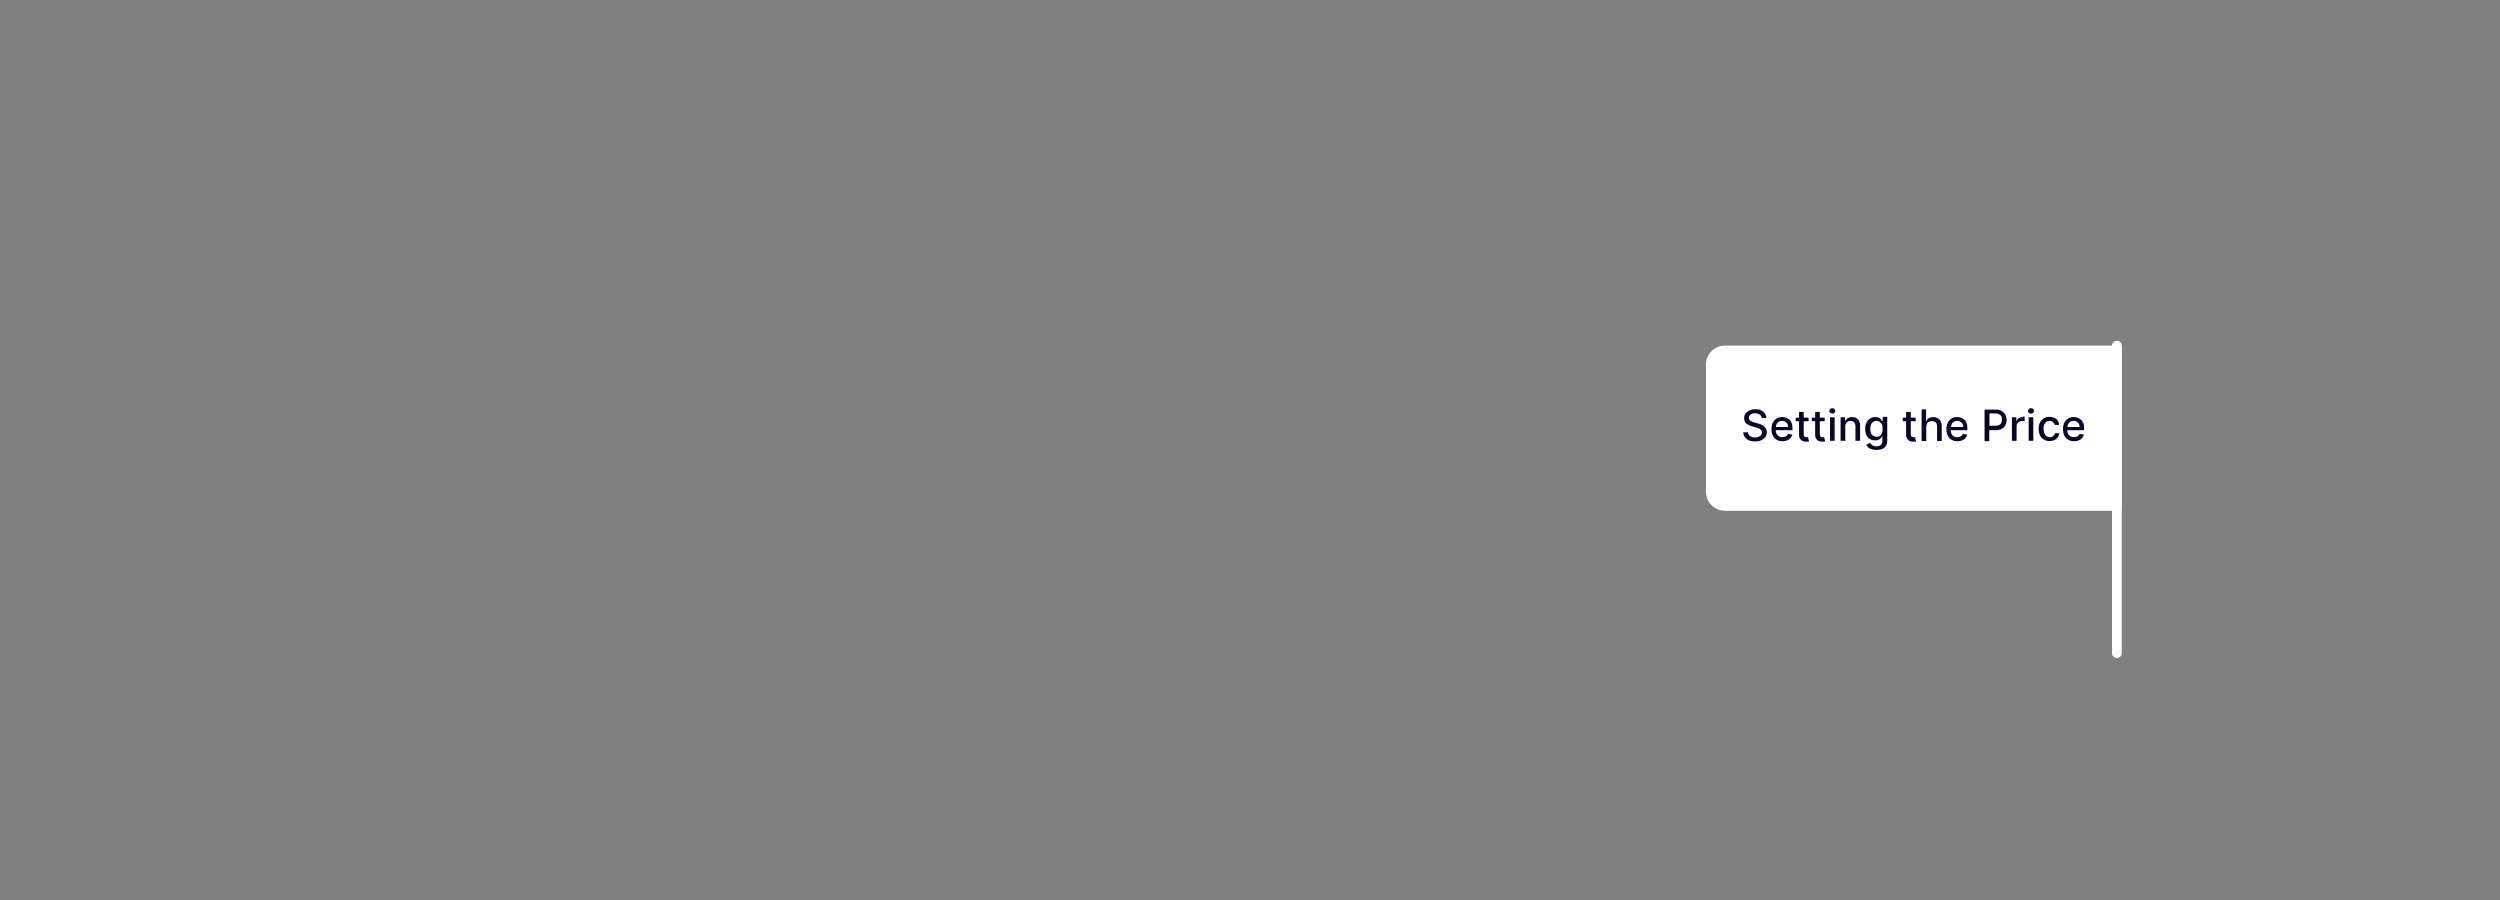<?xml version="1.0" encoding="UTF-8"?>
<svg xmlns="http://www.w3.org/2000/svg" version="1.1" viewBox="0 0 1179.1 424.7">
  <rect x="0" y="0" width="1179.1" height="424.7" fill="#808080" stroke="none"/>
  <defs>
    <style>
      .cls-1 {
        fill: #08062a;
      }

      .cls-2 {
        fill: #fff;
      }
    </style>
  </defs>
  <!-- Generator: Adobe Illustrator 28.6.0, SVG Export Plug-In . SVG Version: 1.2.0 Build 709)  -->
  <g>
    <g id="Layer_1">
      <path class="cls-2" d="M1000.7,240.9h-187.1c-5,0-9-4-9-9v-59.9c0-5,4-9,9-9h187.1v77.9h0Z"/>
      <path class="cls-2" d="M996.1,163v145c0,1.3,1,2.3,2.3,2.3s2.3-1,2.3-2.3v-145c0-1.3-1-2.3-2.3-2.3s-2.3,1-2.3,2.3h0Z"/>
      <g>
        <path class="cls-1" d="M832,201c-.4-.3-.9-.6-1.4-.8s-1-.4-1.5-.5l-1.5-.4c-.3,0-.6-.2-.9-.3-.3-.1-.6-.3-.9-.4-.3-.2-.5-.4-.7-.6-.2-.3-.3-.6-.3-.9s.1-.8.4-1.1.6-.6,1-.8c.4-.2,1-.3,1.6-.3s1.6.2,2.1.6c.6.4.9.9,1,1.6h2.2c0-.8-.3-1.5-.7-2.1-.4-.6-1.1-1.1-1.8-1.5s-1.7-.5-2.7-.5-1.9.2-2.7.5c-.8.4-1.4.9-1.9,1.5-.5.6-.7,1.4-.7,2.2s.3,1.9,1,2.5c.7.6,1.6,1.1,2.8,1.4l1.8.5c.5.1,1,.3,1.4.5.4.2.8.4,1,.7.2.3.4.6.4,1.1s-.1.9-.4,1.3c-.3.4-.7.6-1.2.8-.5.2-1.1.3-1.7.3s-1.1,0-1.6-.3c-.5-.2-.9-.4-1.2-.8-.3-.4-.5-.8-.5-1.3h-2.2c0,.9.3,1.7.8,2.3.5.6,1.1,1.2,1.9,1.5.8.4,1.8.5,2.9.5s2.2-.2,3-.6,1.4-.9,1.9-1.5c.4-.7.6-1.4.6-2.2s-.1-1.2-.4-1.7c-.3-.5-.6-.9-1-1.2Z"/>
        <path class="cls-1" d="M844,198c-.5-.4-1-.8-1.6-1-.6-.2-1.2-.3-1.8-.3-1,0-1.9.2-2.7.7-.8.5-1.4,1.2-1.8,2-.4.9-.6,1.9-.6,3s.2,2.2.6,3c.4.9,1,1.5,1.8,2,.8.5,1.7.7,2.8.7s1.5-.1,2.2-.4,1.2-.6,1.6-1.1.7-1,.9-1.6l-2.1-.4c-.1.3-.3.6-.6.9-.2.2-.5.4-.9.5-.3.1-.7.2-1.1.2-.6,0-1.2-.1-1.7-.4-.5-.3-.8-.7-1.1-1.2-.2-.5-.4-1.1-.4-1.7h7.9v-.8c0-1-.1-1.9-.4-2.6-.3-.7-.6-1.3-1.1-1.7ZM837.6,201.4c0-.5.1-.9.3-1.3.2-.5.6-.9,1-1.2.5-.3,1-.4,1.6-.4s1,.1,1.5.4c.4.3.7.6,1,1,.2.4.3.9.3,1.5h-5.8Z"/>
        <path class="cls-1" d="M852.6,206.2c-.1,0-.3,0-.5,0s-.5,0-.7-.1c-.2,0-.4-.2-.5-.4s-.2-.5-.2-.9v-6.1h2.3v-1.7h-2.3v-2.7h-2.2v2.7h-1.6v1.7h1.6v6.6c0,.7.2,1.2.5,1.7.3.4.7.8,1.2,1,.5.2,1,.3,1.6.3.3,0,.6,0,.9,0,.2,0,.4-.1.5-.1l-.4-1.8c0,0-.2,0-.3,0Z"/>
        <path class="cls-1" d="M860.2,206.2c-.1,0-.3,0-.5,0s-.5,0-.7-.1c-.2,0-.4-.2-.5-.4-.1-.2-.2-.5-.2-.9v-6.1h2.3v-1.7h-2.3v-2.7h-2.2v2.7h-1.6v1.7h1.6v6.6c0,.7.2,1.2.5,1.7.3.4.7.8,1.2,1,.5.2,1,.3,1.6.3.3,0,.6,0,.9,0,.2,0,.4-.1.5-.1l-.4-1.8c0,0-.2,0-.3,0Z"/>
        <path class="cls-1" d="M864.2,192.5c-.4,0-.7.1-1,.4s-.4.6-.4.9.1.7.4.9.6.4,1,.4.7-.1,1-.4.4-.6.4-.9-.1-.7-.4-.9-.6-.4-1-.4Z"/>
        <rect class="cls-1" x="863.1" y="196.8" width="2.2" height="11.1"/>
        <path class="cls-1" d="M875.6,197.2c-.6-.3-1.2-.5-2-.5s-1.5.2-2.1.5c-.5.4-1,.8-1.2,1.4h-.1v-1.8h-2.1v11.1h2.2v-6.6c0-.6.1-1.1.3-1.5s.5-.7.9-1c.4-.2.8-.3,1.3-.3.7,0,1.3.2,1.7.7.4.5.6,1.1.6,1.9v6.8h2.2v-7.1c0-.9-.2-1.7-.5-2.3-.3-.6-.8-1.1-1.3-1.4Z"/>
        <path class="cls-1" d="M887.9,198.6h-.2c-.1-.2-.3-.5-.6-.8-.2-.3-.6-.6-1-.8-.4-.2-1-.3-1.7-.3s-1.7.2-2.4.7c-.7.5-1.3,1.1-1.7,1.9-.4.8-.6,1.9-.6,3s.2,2.2.6,3c.4.8,1,1.4,1.7,1.8.7.4,1.5.6,2.4.6s1.2-.1,1.7-.3c.4-.2.8-.5,1-.8s.4-.6.6-.8h.1v2.2c0,.9-.3,1.5-.8,1.9-.5.4-1.2.6-2,.6s-1.1,0-1.5-.3c-.4-.2-.7-.4-.9-.6-.2-.2-.4-.5-.5-.7l-1.9.8c.2.5.5.9.9,1.3s.9.7,1.6.9c.6.2,1.4.3,2.3.3s1.8-.1,2.6-.4,1.4-.8,1.8-1.4c.4-.6.7-1.4.7-2.4v-11.4h-2.1v1.8ZM887.6,204.3c-.2.5-.6,1-1,1.3-.4.3-1,.4-1.6.4s-1.2-.2-1.6-.5c-.4-.3-.8-.7-1-1.3-.2-.6-.3-1.2-.3-1.9s.1-1.4.3-1.9c.2-.6.5-1,1-1.4.4-.3,1-.5,1.6-.5s1.2.2,1.6.5.8.8,1,1.3c.2.6.3,1.2.3,2s-.1,1.4-.3,2Z"/>
        <path class="cls-1" d="M903.1,206.2c-.1,0-.3,0-.5,0s-.5,0-.7-.1c-.2,0-.4-.2-.5-.4-.1-.2-.2-.5-.2-.9v-6.1h2.3v-1.7h-2.3v-2.7h-2.2v2.7h-1.6v1.7h1.6v6.6c0,.7.2,1.2.5,1.7.3.4.7.8,1.2,1,.5.2,1,.3,1.6.3.3,0,.6,0,.9,0,.2,0,.4-.1.5-.1l-.4-1.8c0,0-.2,0-.3,0Z"/>
        <path class="cls-1" d="M913.8,197.2c-.6-.3-1.2-.5-2-.5s-1.6.2-2.1.5-.9.8-1.2,1.4h-.1v-5.5h-2.1v14.9h2.2v-6.6c0-.6.1-1.1.3-1.5s.5-.7,1-1c.4-.2.9-.3,1.4-.3.7,0,1.3.2,1.8.7.4.5.6,1.1.6,1.9v6.8h2.2v-7.1c0-.9-.2-1.7-.5-2.3-.3-.6-.8-1.1-1.3-1.4Z"/>
        <path class="cls-1" d="M926.5,198c-.5-.4-1-.8-1.6-1-.6-.2-1.2-.3-1.8-.3-1,0-1.9.2-2.7.7s-1.4,1.2-1.8,2c-.4.9-.6,1.9-.6,3s.2,2.2.6,3c.4.9,1,1.5,1.8,2,.8.5,1.7.7,2.8.7s1.5-.1,2.2-.4c.6-.2,1.2-.6,1.6-1.1.4-.5.7-1,.9-1.6l-2.1-.4c-.1.3-.3.6-.6.9-.2.2-.5.4-.9.5-.3.1-.7.2-1.1.2-.6,0-1.2-.1-1.7-.4-.5-.3-.8-.7-1.1-1.2-.2-.5-.4-1.1-.4-1.7h7.9v-.8c0-1-.1-1.9-.4-2.6s-.6-1.3-1.1-1.7ZM920.2,201.4c0-.5.1-.9.3-1.3.2-.5.6-.9,1-1.2.5-.3,1-.4,1.6-.4s1.1.1,1.5.4c.4.3.7.6,1,1s.3.9.3,1.5h-5.8Z"/>
        <path class="cls-1" d="M944.2,193.8c-.8-.4-1.7-.6-2.9-.6h-5.3v14.9h2.2v-5.2h3c1.2,0,2.1-.2,2.9-.6.8-.4,1.3-1,1.7-1.7.4-.7.6-1.5.6-2.5s-.2-1.7-.6-2.5c-.4-.7-.9-1.3-1.7-1.7ZM943.9,199.4c-.2.4-.5.8-1,1-.5.3-1,.4-1.8.4h-2.8v-5.8h2.8c.7,0,1.3.1,1.8.4.5.2.8.6,1,1,.2.4.3.9.3,1.5s-.1,1.1-.3,1.5Z"/>
        <path class="cls-1" d="M954,196.7c-.7,0-1.2.2-1.8.5s-.9.8-1.1,1.4h-.1v-1.8h-2.1v11.1h2.2v-6.8c0-.5.1-.9.3-1.3.2-.4.5-.7.9-.9s.9-.3,1.4-.3.4,0,.7,0,.4,0,.5,0v-2.1c-.1,0-.3,0-.4,0s-.3,0-.5,0Z"/>
        <path class="cls-1" d="M957.9,192.5c-.4,0-.7.1-1,.4s-.4.6-.4.9.1.7.4.9.6.4,1,.4.7-.1,1-.4c.3-.3.4-.6.4-.9s-.1-.7-.4-.9c-.3-.3-.6-.4-1-.4Z"/>
        <rect class="cls-1" x="956.8" y="196.8" width="2.2" height="11.1"/>
        <path class="cls-1" d="M965,199c.5-.3,1-.5,1.6-.5s1.2.2,1.7.6c.4.4.7.8.8,1.3h2.1c0-.8-.3-1.4-.7-2-.4-.6-.9-1-1.6-1.3-.7-.3-1.4-.5-2.3-.5s-2,.2-2.7.7-1.4,1.2-1.8,2c-.4.9-.6,1.9-.6,3s.2,2.1.6,3,1,1.5,1.8,2c.8.5,1.7.7,2.8.7s1.6-.2,2.3-.5c.7-.3,1.2-.8,1.6-1.3.4-.6.6-1.2.7-1.9h-2.1c0,.4-.3.7-.5,1s-.5.5-.8.7-.7.2-1.1.2c-.6,0-1.1-.2-1.6-.5-.5-.3-.8-.8-1-1.4s-.4-1.3-.4-2.1.1-1.5.4-2.1c.3-.6.6-1,1.1-1.3Z"/>
        <path class="cls-1" d="M983,202.3c0-1-.1-1.9-.4-2.6-.3-.7-.6-1.3-1.1-1.7-.5-.4-1-.8-1.6-1-.6-.2-1.2-.3-1.8-.3-1,0-1.9.2-2.7.7-.8.5-1.4,1.2-1.8,2-.4.9-.6,1.9-.6,3s.2,2.2.6,3c.4.9,1,1.5,1.8,2,.8.5,1.7.7,2.8.7s1.5-.1,2.2-.4c.6-.2,1.2-.6,1.6-1.1s.7-1,.9-1.6l-2.1-.4c-.1.3-.3.6-.6.9-.2.2-.5.4-.9.5-.3.1-.7.2-1.1.2-.6,0-1.2-.1-1.7-.4-.5-.3-.8-.7-1.1-1.2-.2-.5-.4-1.1-.4-1.7h7.9v-.8ZM975.1,201.4c0-.5.1-.9.3-1.3.2-.5.6-.9,1-1.2.5-.3,1-.4,1.6-.4s1,.1,1.5.4c.4.3.7.6,1,1s.3.9.3,1.5h-5.8Z"/>
      </g>
    </g>
  </g>
</svg>